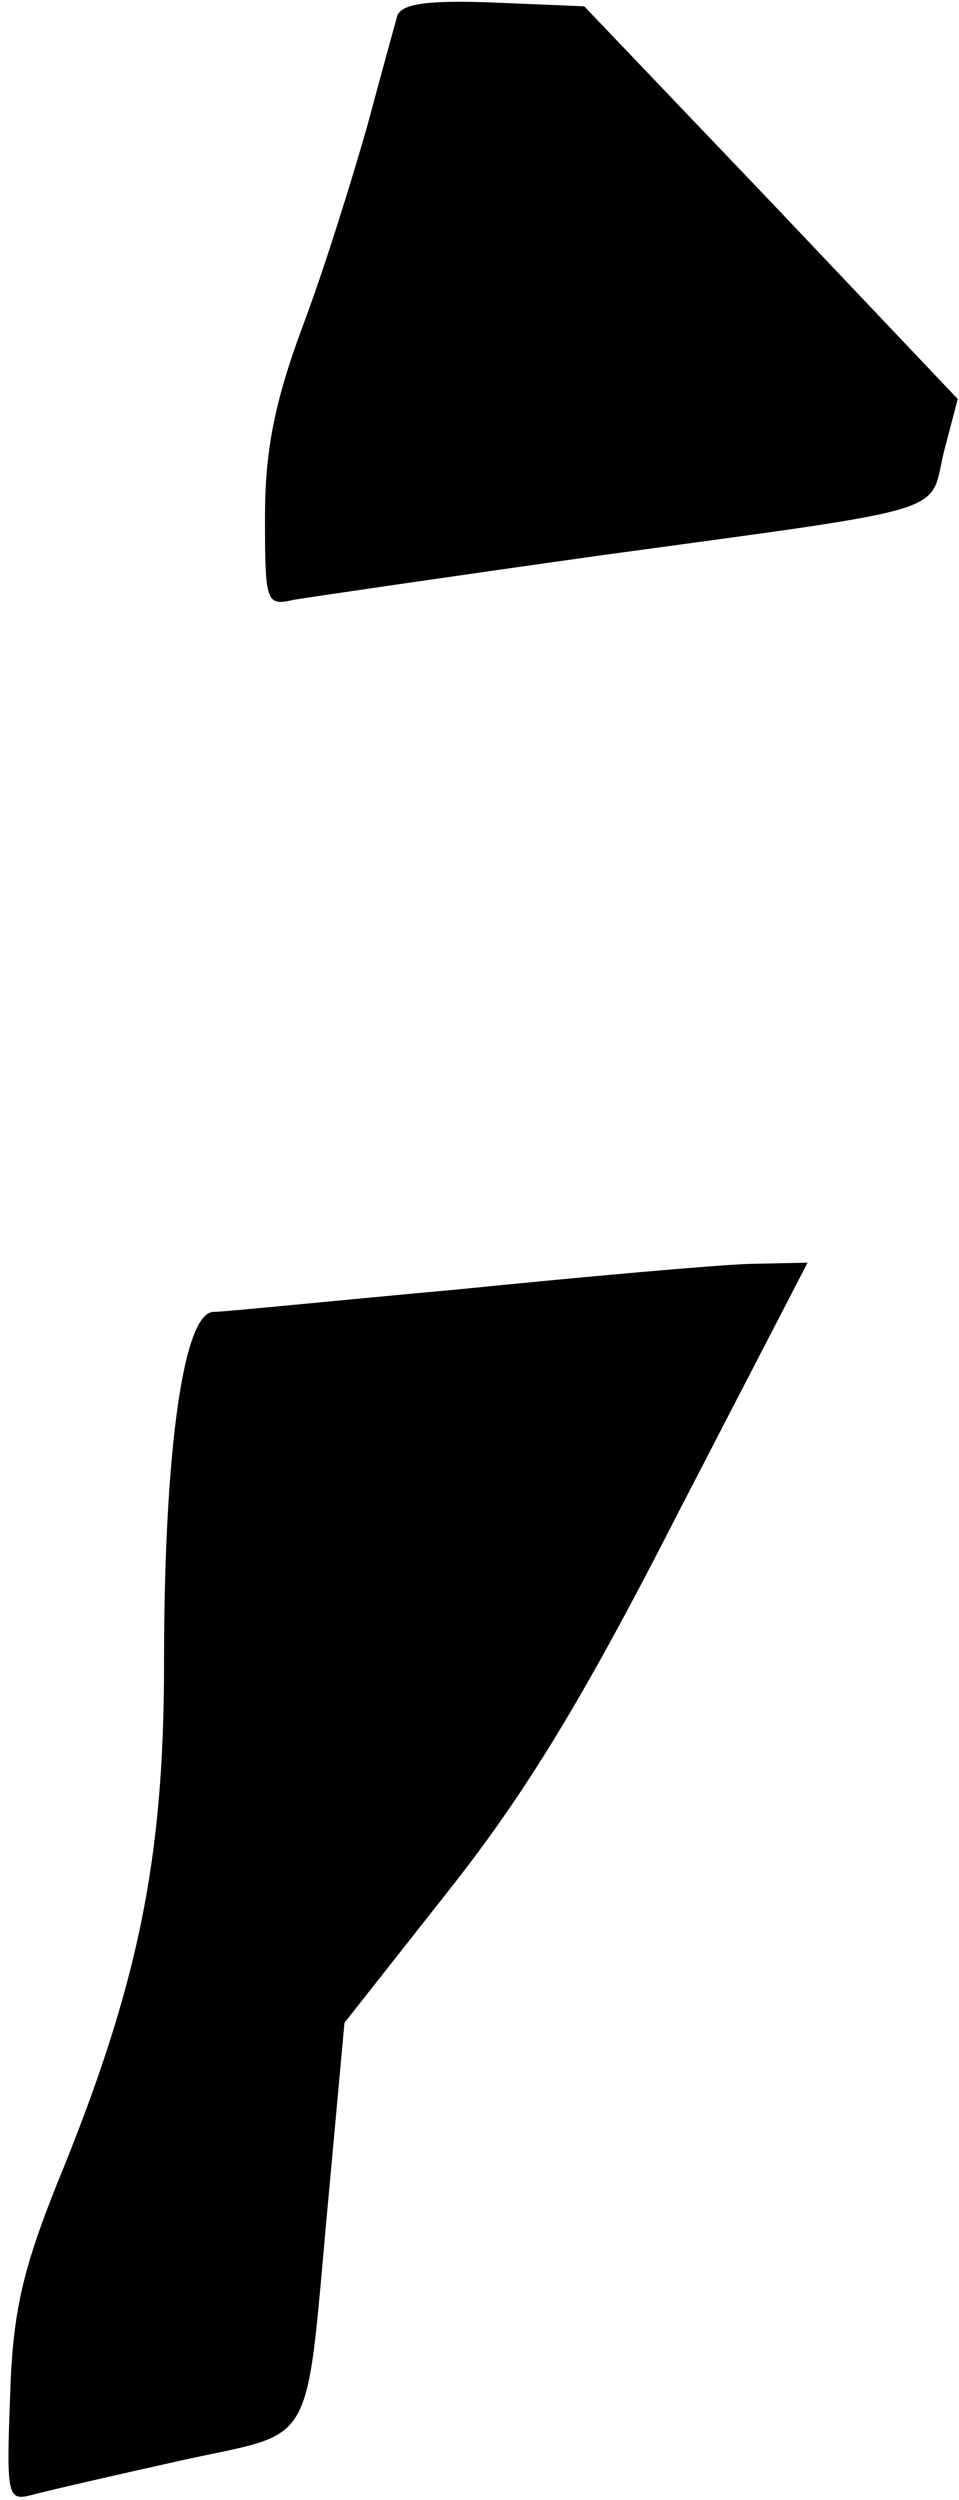 <?xml version="1.0" standalone="no"?>
<!DOCTYPE svg PUBLIC "-//W3C//DTD SVG 20010904//EN"
 "http://www.w3.org/TR/2001/REC-SVG-20010904/DTD/svg10.dtd">
<svg version="1.0" xmlns="http://www.w3.org/2000/svg"
 width="76pt" height="198pt" viewBox="0 0 76 198"
 preserveAspectRatio="xMidYMid meet">
<g transform="translate(0,198) scale(0.1,-0.1)"
fill="#000000" stroke="none">
<path fill="#000000" stroke="none" d="M315 1968 c-2 -7 -13 -47 -24 -88 -12
-42 -34 -113 -51 -158 -23 -62 -30 -100 -30 -152 0 -68 1 -70 23 -65 12 2 121
18 242 35 285 39 261 32 273 82 l11 42 -148 156 -148 155 -72 3 c-52 2 -72 -1
-76 -10z"/>
<path fill="#000000" stroke="none" d="M365 959 c-99 -9 -187 -18 -196 -18
-24 -1 -39 -112 -39 -278 0 -155 -20 -255 -85 -413 -27 -68 -35 -101 -37 -168
-3 -79 -2 -83 17 -78 11 3 63 15 117 27 112 25 99 3 119 216 l12 131 82 104
c61 77 107 152 183 301 l102 197 -47 -1 c-27 -1 -129 -10 -228 -20z"/>
</g>
</svg>
